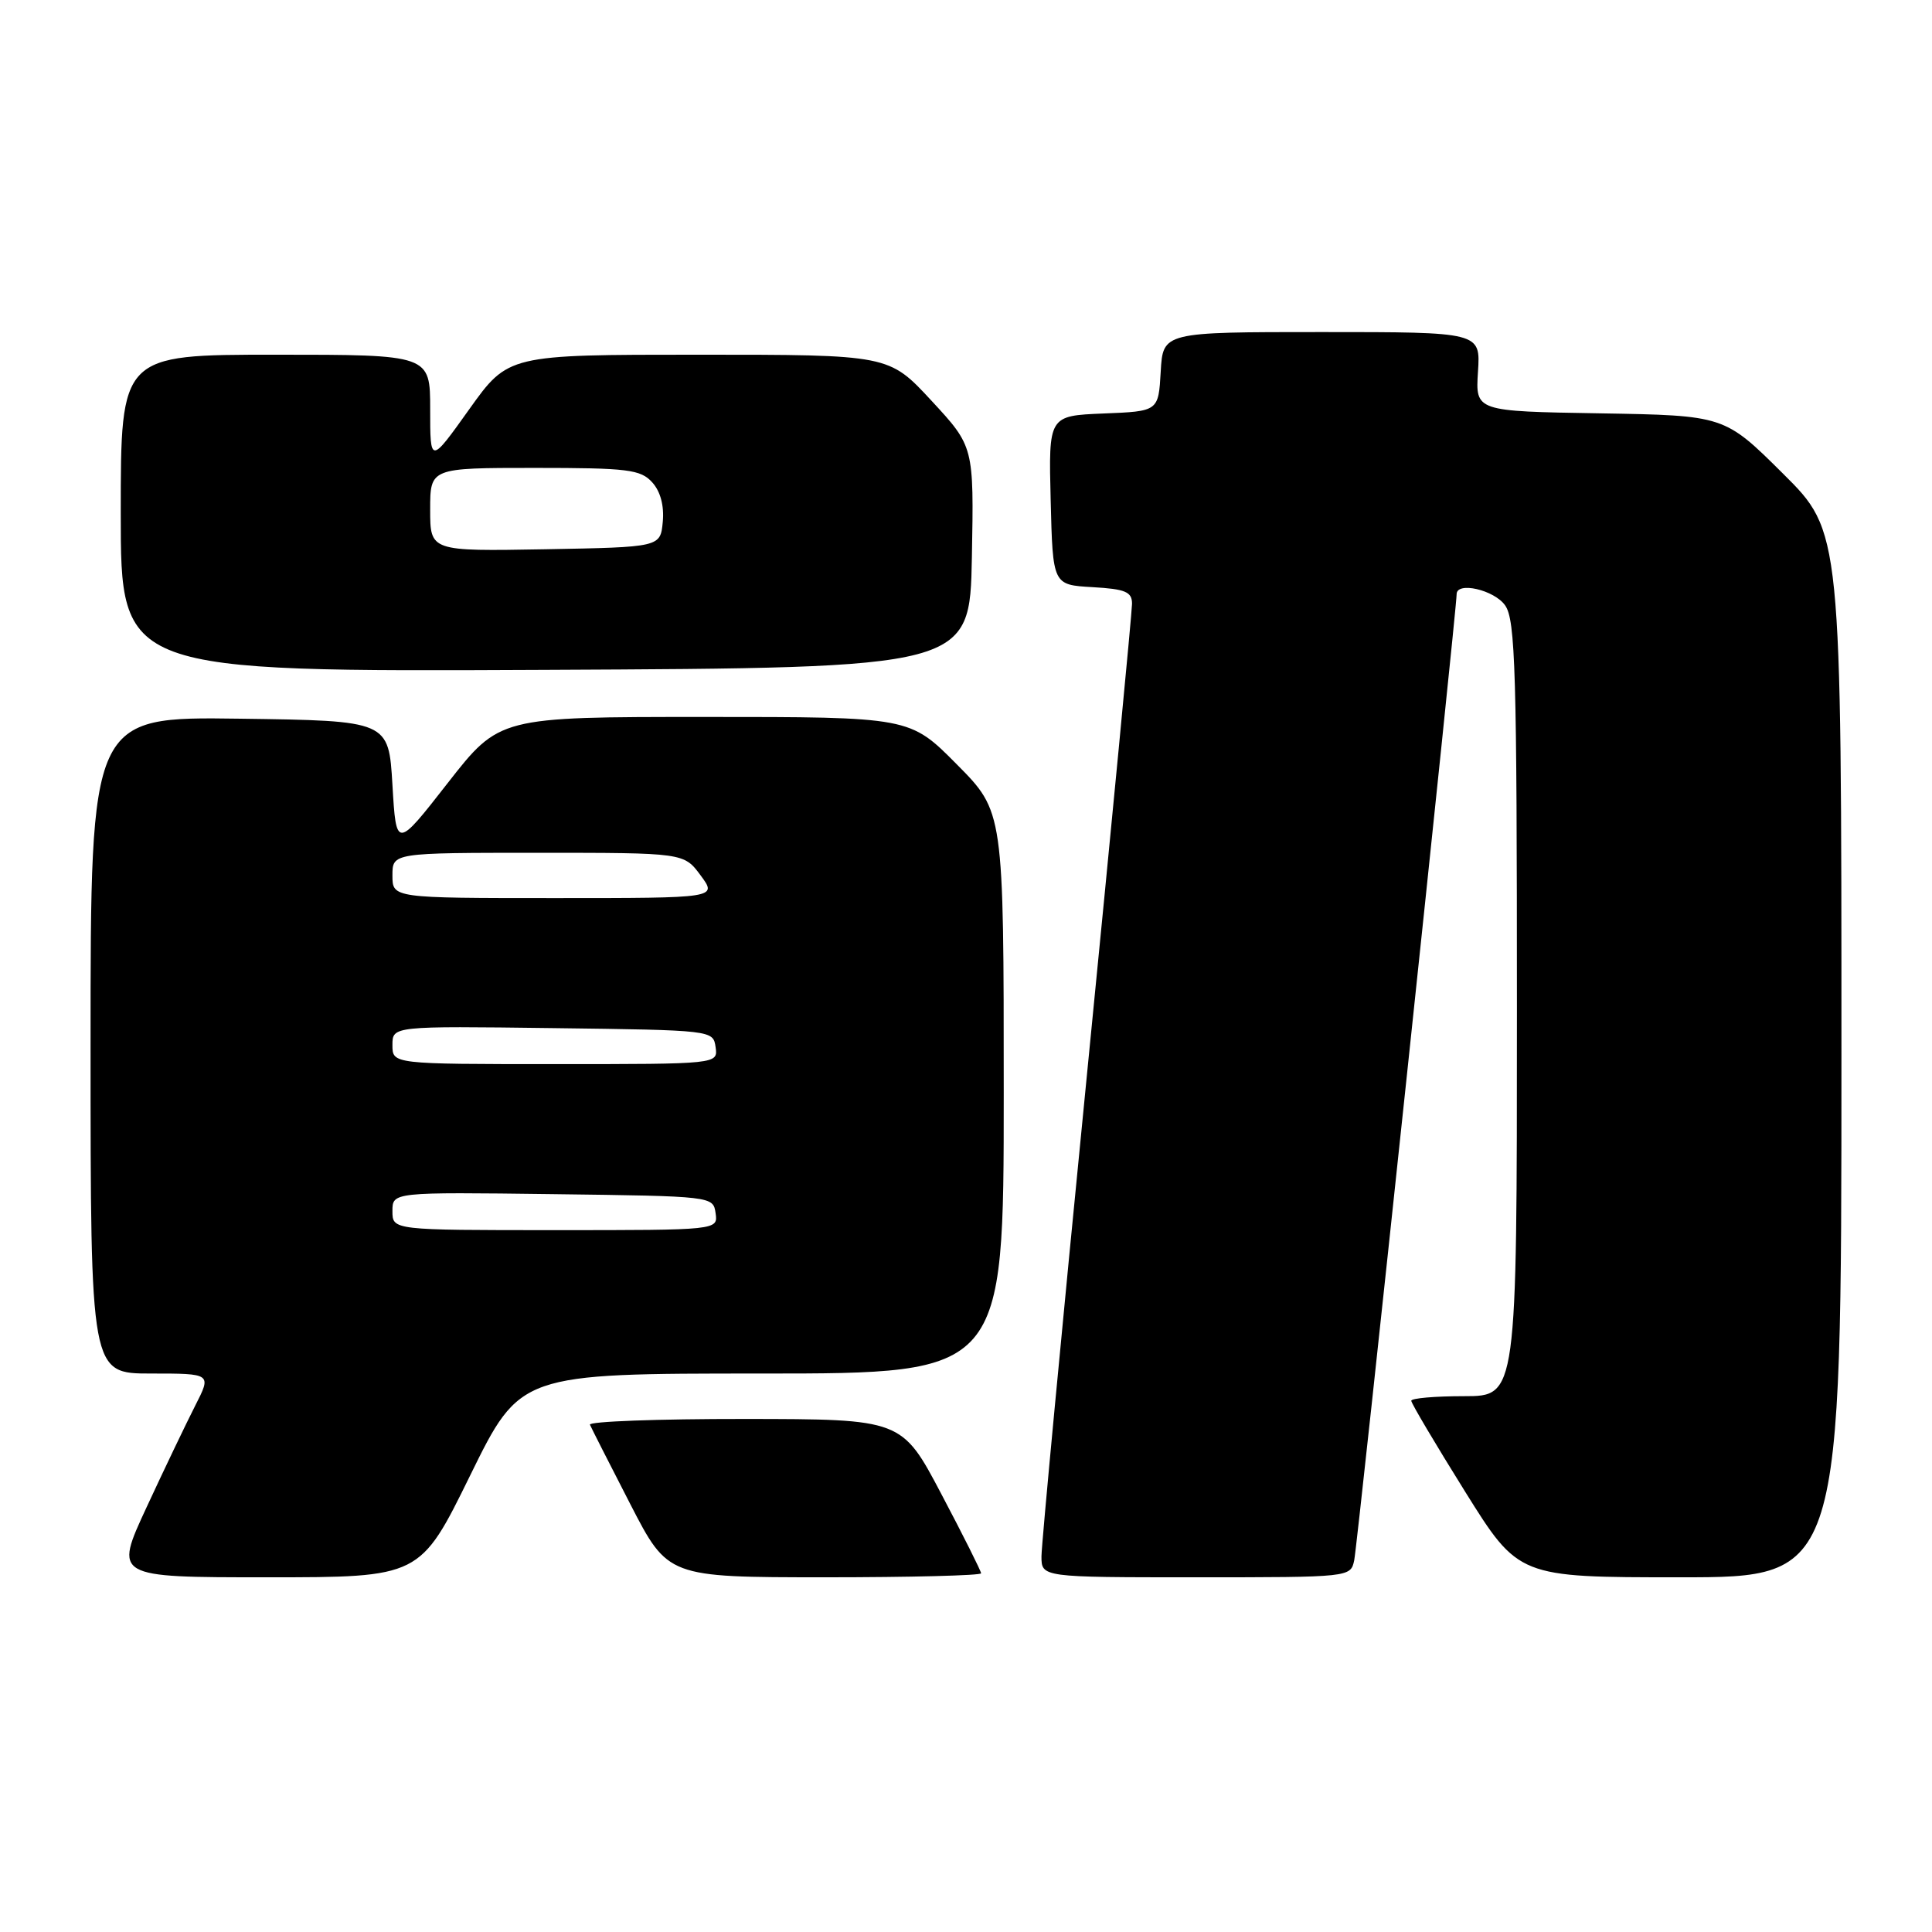 <?xml version="1.0" encoding="UTF-8" standalone="no"?>
<!DOCTYPE svg PUBLIC "-//W3C//DTD SVG 1.1//EN" "http://www.w3.org/Graphics/SVG/1.1/DTD/svg11.dtd" >
<svg xmlns="http://www.w3.org/2000/svg" xmlns:xlink="http://www.w3.org/1999/xlink" version="1.1" viewBox="0 0 256 256">
 <g >
 <path fill="currentColor"
d=" M 62.30 195.50 C 68.93 182.00 68.93 182.00 100.97 182.00 C 133.00 182.00 133.00 182.00 133.00 144.78 C 133.00 107.55 133.00 107.55 126.78 101.28 C 120.56 95.00 120.56 95.00 93.36 95.00 C 66.17 95.00 66.17 95.00 59.33 103.75 C 52.50 112.50 52.50 112.50 52.00 104.00 C 51.50 95.50 51.50 95.50 31.75 95.23 C 12.00 94.96 12.00 94.96 12.00 138.48 C 12.00 182.00 12.00 182.00 20.02 182.00 C 28.04 182.00 28.04 182.00 25.87 186.25 C 24.68 188.59 21.77 194.66 19.41 199.75 C 15.12 209.00 15.12 209.00 35.39 209.00 C 55.67 209.00 55.67 209.00 62.30 195.50 Z  M 130.00 208.47 C 130.00 208.19 127.64 203.47 124.75 198.00 C 119.50 188.04 119.50 188.04 98.67 188.02 C 87.21 188.01 77.98 188.35 78.17 188.78 C 78.35 189.20 80.75 193.93 83.50 199.27 C 88.50 208.99 88.50 208.99 109.25 209.00 C 120.66 209.00 130.00 208.76 130.00 208.47 Z  M 179.44 206.75 C 179.88 204.72 193.04 80.53 193.01 78.75 C 192.98 77.01 198.00 78.16 199.44 80.22 C 200.80 82.16 201.00 88.93 201.00 133.72 C 201.00 185.00 201.00 185.00 194.00 185.00 C 190.15 185.00 187.00 185.27 187.00 185.61 C 187.00 185.94 190.20 191.34 194.11 197.61 C 201.22 209.00 201.22 209.00 222.61 209.00 C 244.00 209.00 244.00 209.00 244.00 139.73 C 244.00 70.45 244.00 70.45 236.25 62.75 C 228.50 55.05 228.50 55.05 212.00 54.77 C 195.50 54.50 195.50 54.50 195.84 49.25 C 196.18 44.00 196.18 44.00 175.14 44.00 C 154.10 44.00 154.10 44.00 153.80 49.25 C 153.50 54.50 153.50 54.50 146.22 54.79 C 138.94 55.09 138.94 55.09 139.22 66.29 C 139.50 77.50 139.50 77.50 144.75 77.80 C 149.13 78.05 150.00 78.42 150.00 80.00 C 150.00 81.04 147.30 109.24 144.00 142.67 C 140.70 176.09 138.00 204.69 138.00 206.22 C 138.00 209.00 138.00 209.00 158.48 209.00 C 178.91 209.00 178.96 208.99 179.44 206.75 Z  M 128.78 73.84 C 129.05 59.17 129.05 59.17 123.42 53.09 C 117.78 47.00 117.78 47.00 92.56 47.00 C 67.34 47.00 67.34 47.00 62.17 54.24 C 57.00 61.49 57.00 61.49 57.00 54.24 C 57.00 47.00 57.00 47.00 36.50 47.00 C 16.00 47.00 16.00 47.00 16.00 68.01 C 16.00 89.02 16.00 89.02 72.25 88.76 C 128.50 88.50 128.50 88.50 128.78 73.84 Z  M 52.00 160.48 C 52.00 157.96 52.00 157.96 73.25 158.23 C 94.43 158.50 94.50 158.51 94.82 160.75 C 95.14 163.00 95.14 163.00 73.57 163.00 C 52.00 163.00 52.00 163.00 52.00 160.48 Z  M 52.00 138.48 C 52.00 135.96 52.00 135.96 73.25 136.23 C 94.43 136.50 94.50 136.51 94.82 138.75 C 95.14 141.00 95.14 141.00 73.57 141.00 C 52.00 141.00 52.00 141.00 52.00 138.48 Z  M 52.00 116.00 C 52.00 113.00 52.00 113.00 71.31 113.00 C 90.62 113.00 90.62 113.00 92.84 116.00 C 95.06 119.00 95.06 119.00 73.53 119.00 C 52.00 119.00 52.00 119.00 52.00 116.00 Z  M 57.00 67.53 C 57.00 62.00 57.00 62.00 70.85 62.00 C 83.19 62.00 84.88 62.21 86.42 63.91 C 87.52 65.12 88.02 67.02 87.82 69.16 C 87.50 72.50 87.50 72.50 72.25 72.78 C 57.00 73.05 57.00 73.05 57.00 67.53 Z "/>
</g>
</svg>